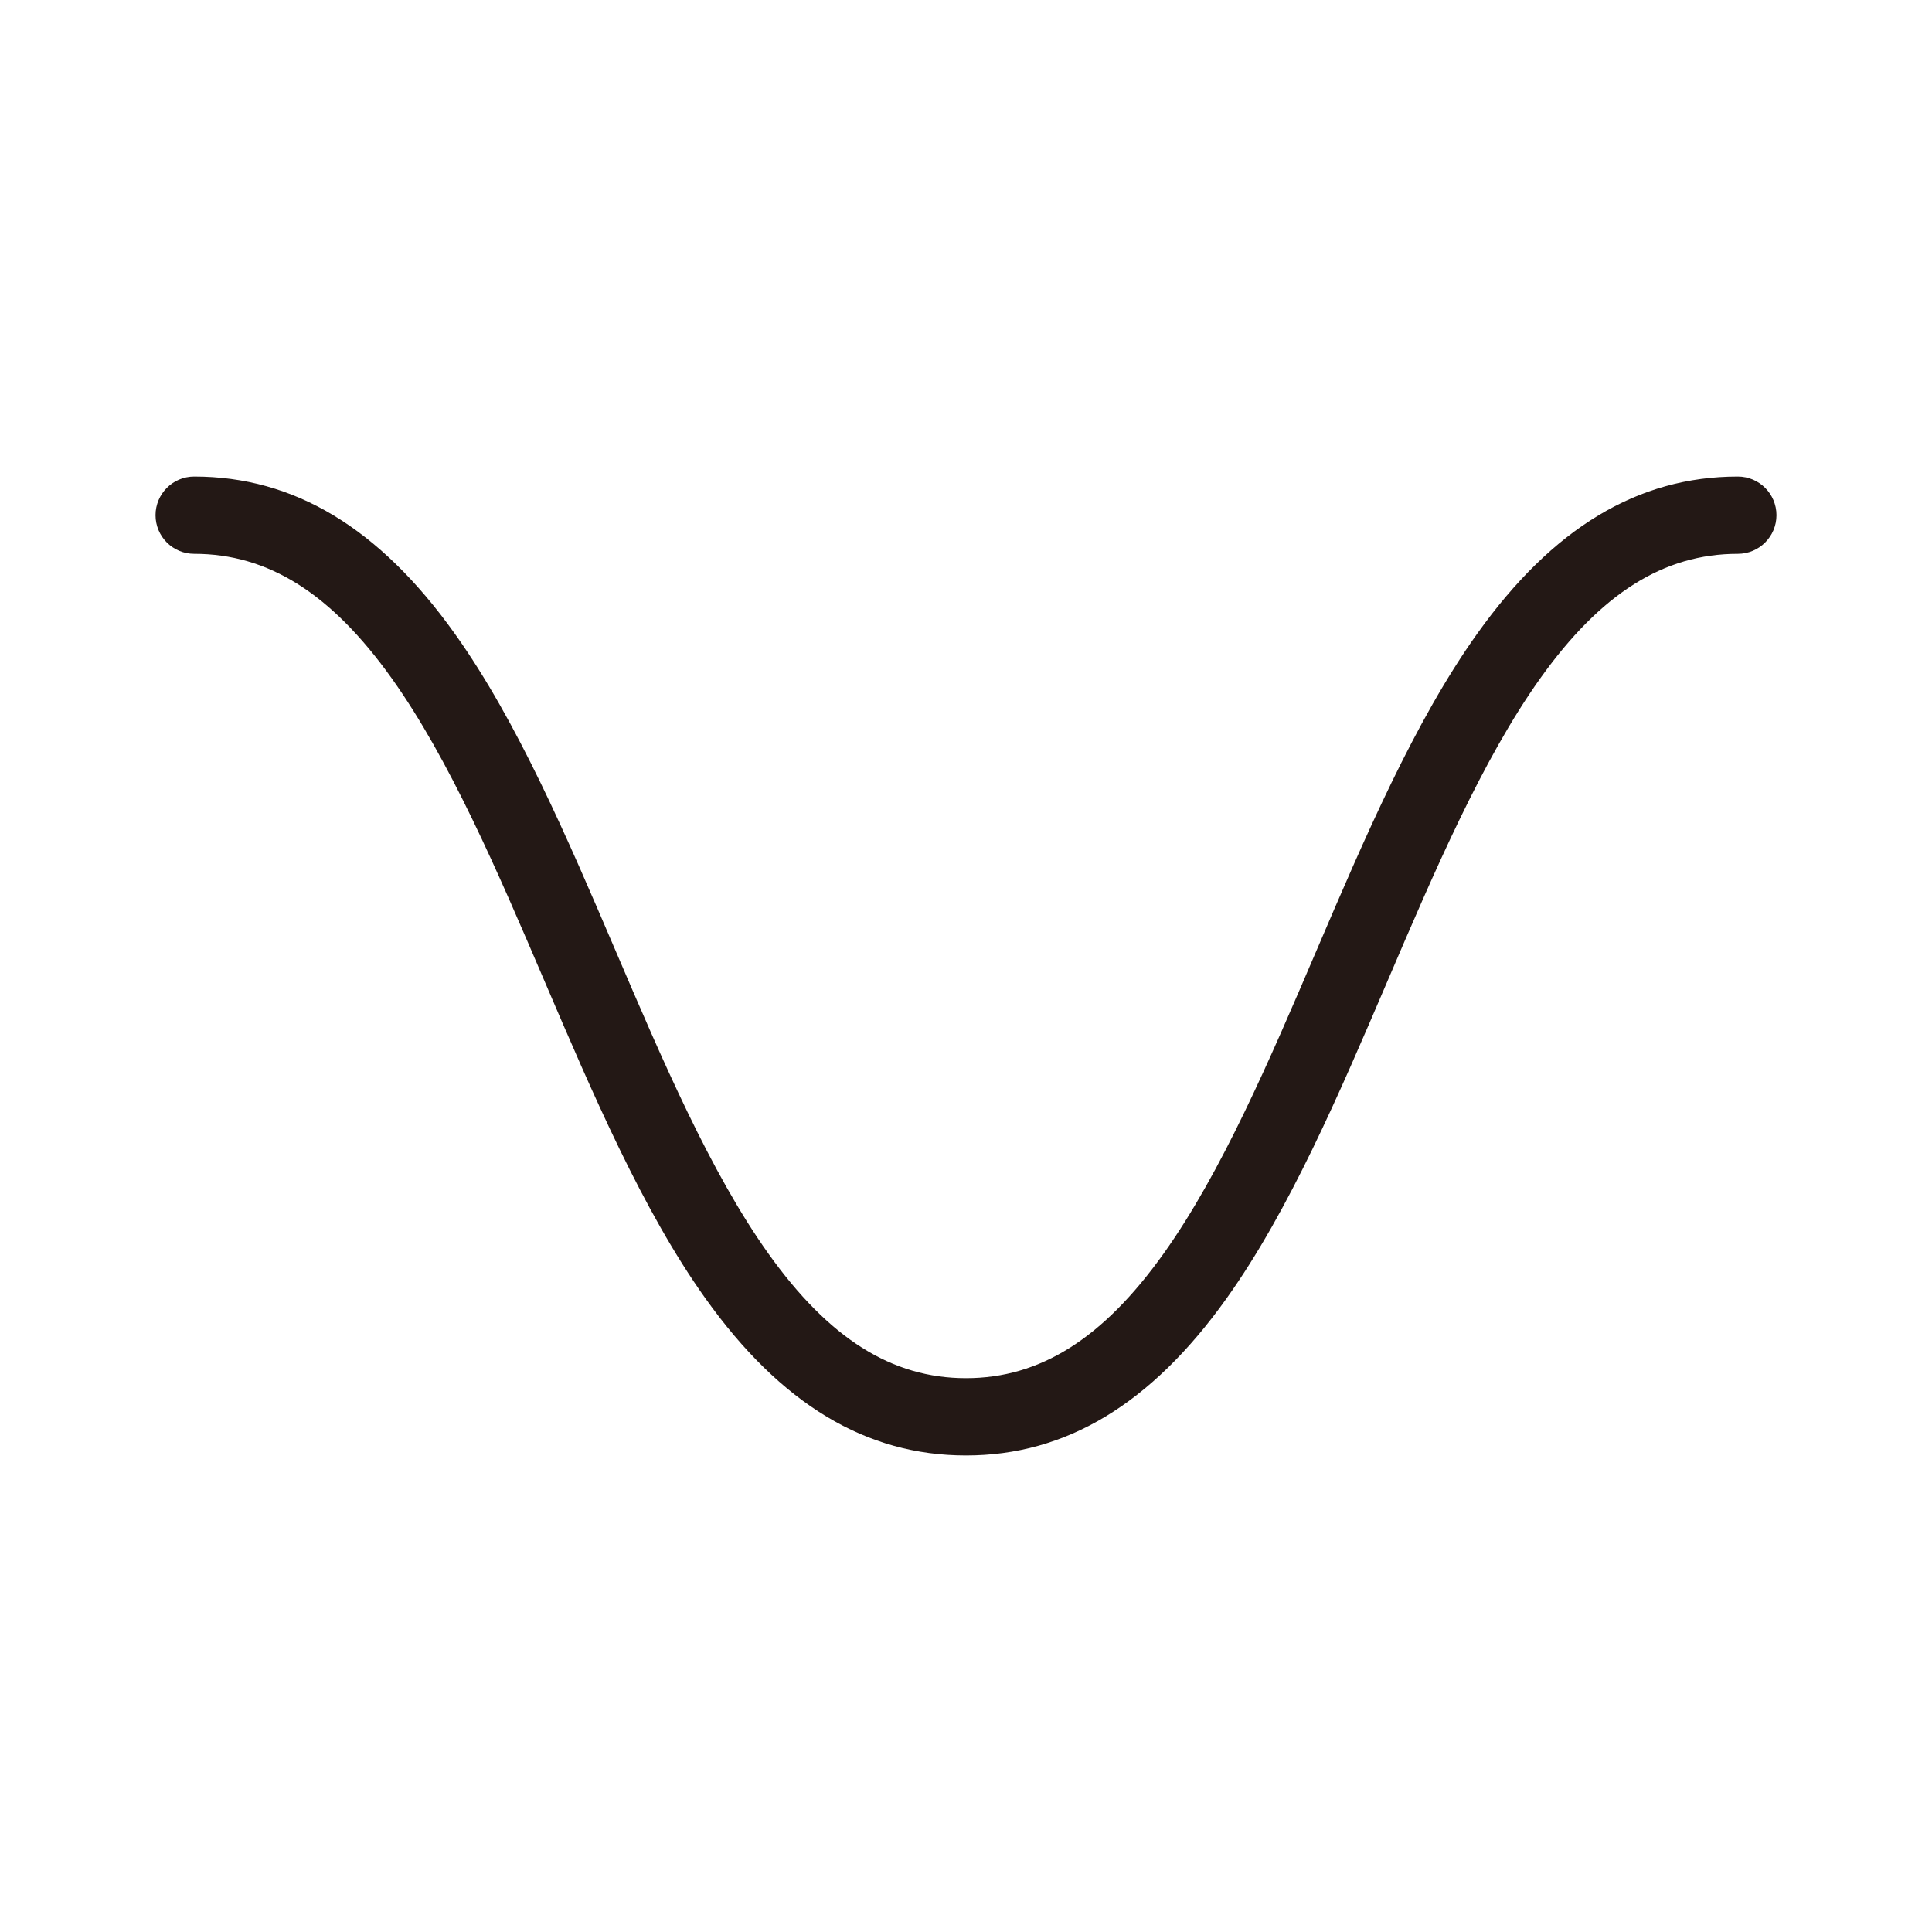 <?xml version="1.0" encoding="UTF-8"?>
<svg id="a" data-name="layer1" xmlns="http://www.w3.org/2000/svg" width="1000" height="1000" viewBox="0 0 1000 1000">
  <path d="M500,753.345c-51.734,0-95.855-26.595-134.883-81.306-32.466-45.511-58.284-105.833-83.253-164.17-24.133-56.383-49.087-114.687-79.043-156.68-31.408-44.029-63.921-64.535-102.319-64.535-11.046,0-20-8.954-20-20s8.954-20,20-20c51.734,0,95.854,26.595,134.883,81.306,32.466,45.511,58.284,105.834,83.253,164.17,24.133,56.383,49.087,114.687,79.043,156.68,31.408,44.029,63.921,64.535,102.319,64.535s70.911-20.506,102.319-64.535c29.956-41.993,54.91-100.297,79.043-156.68,24.969-58.336,50.787-118.659,83.253-164.17,39.028-54.71,83.148-81.306,134.883-81.306,11.046,0,20,8.954,20,20s-8.954,20-20,20c-38.398,0-70.911,20.506-102.319,64.535-29.956,41.993-54.91,100.297-79.043,156.68-24.969,58.336-50.787,118.659-83.253,164.17-39.027,54.71-83.148,81.306-134.883,81.306Z" fill="#231815" stroke-width="0"/>
</svg>